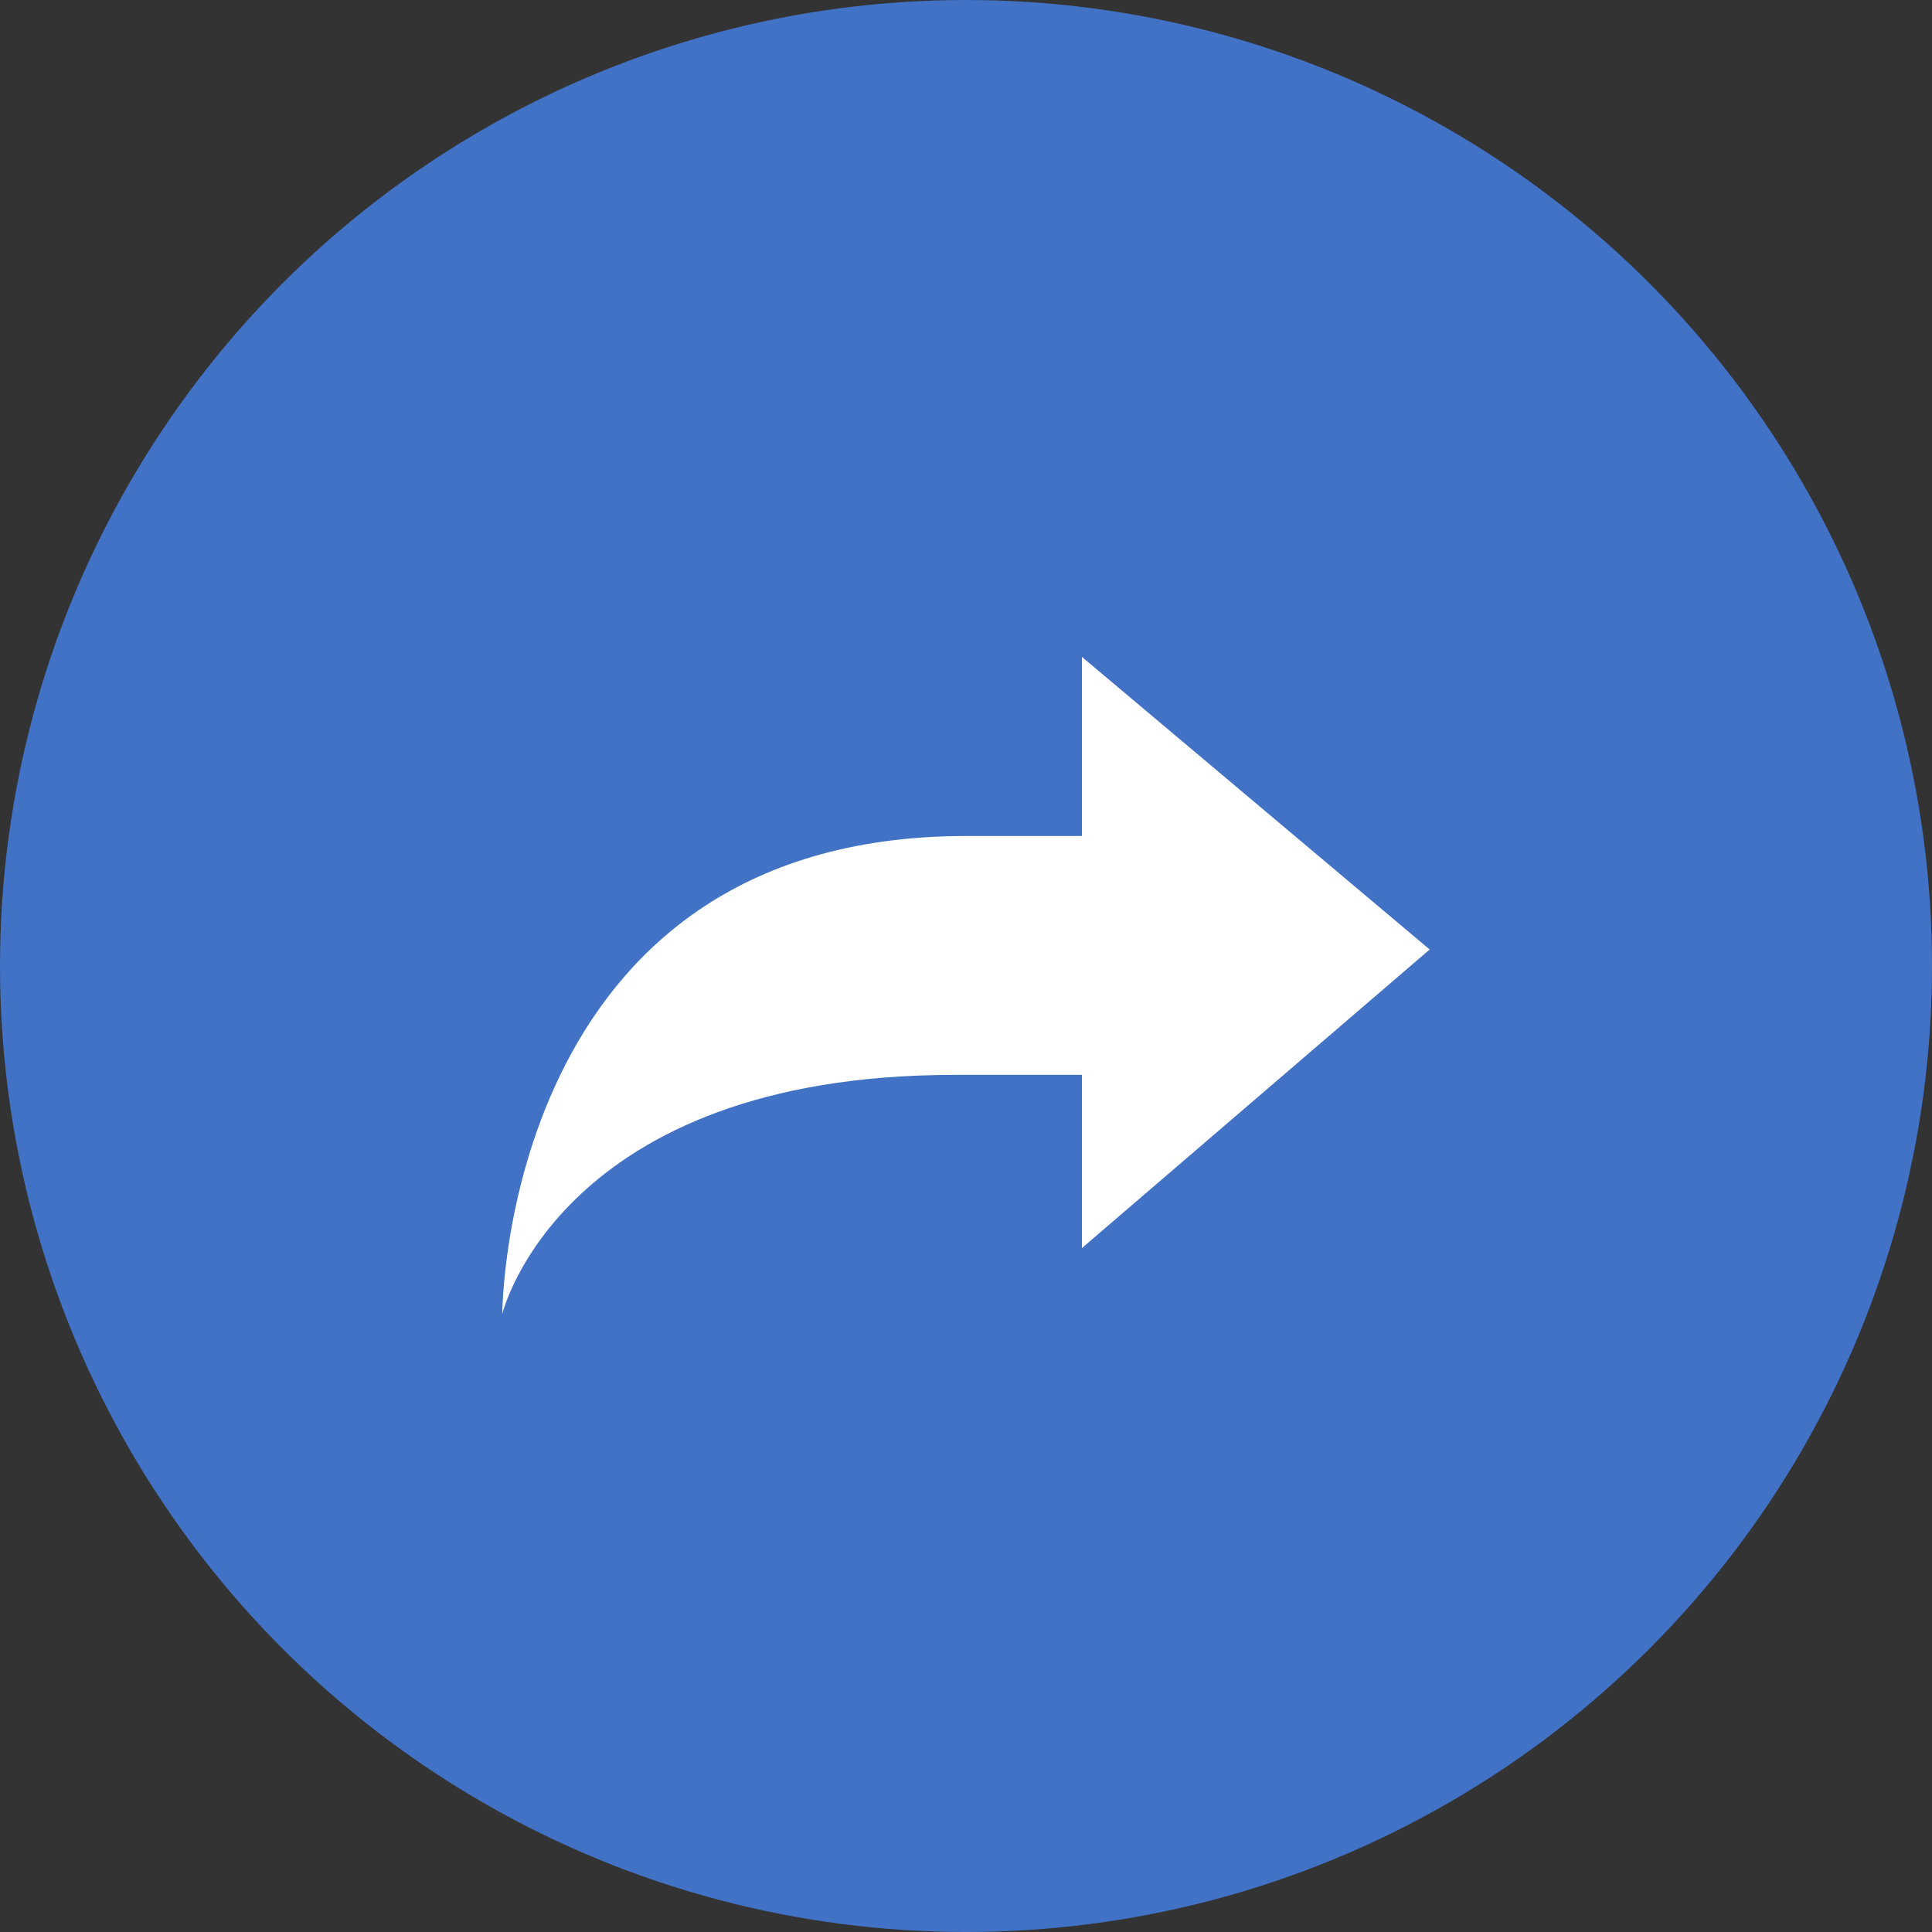 <svg width="50" height="50" viewBox="0 0 50 50" xmlns="http://www.w3.org/2000/svg"><rect x="0" y="0" width="50" height="50" fill="#333333" stroke="none"/><title>Group 17</title><g fill="none" fill-rule="evenodd"><circle fill="#4172C5" cx="25" cy="25" r="25"/><path d="M37 24.573L28 17v4.636h-3C13 21.636 13 34 13 34s1.5-6.182 11.7-6.182H28V32.3l9-7.727z" fill="#FFF" fill-rule="nonzero"/></g></svg>